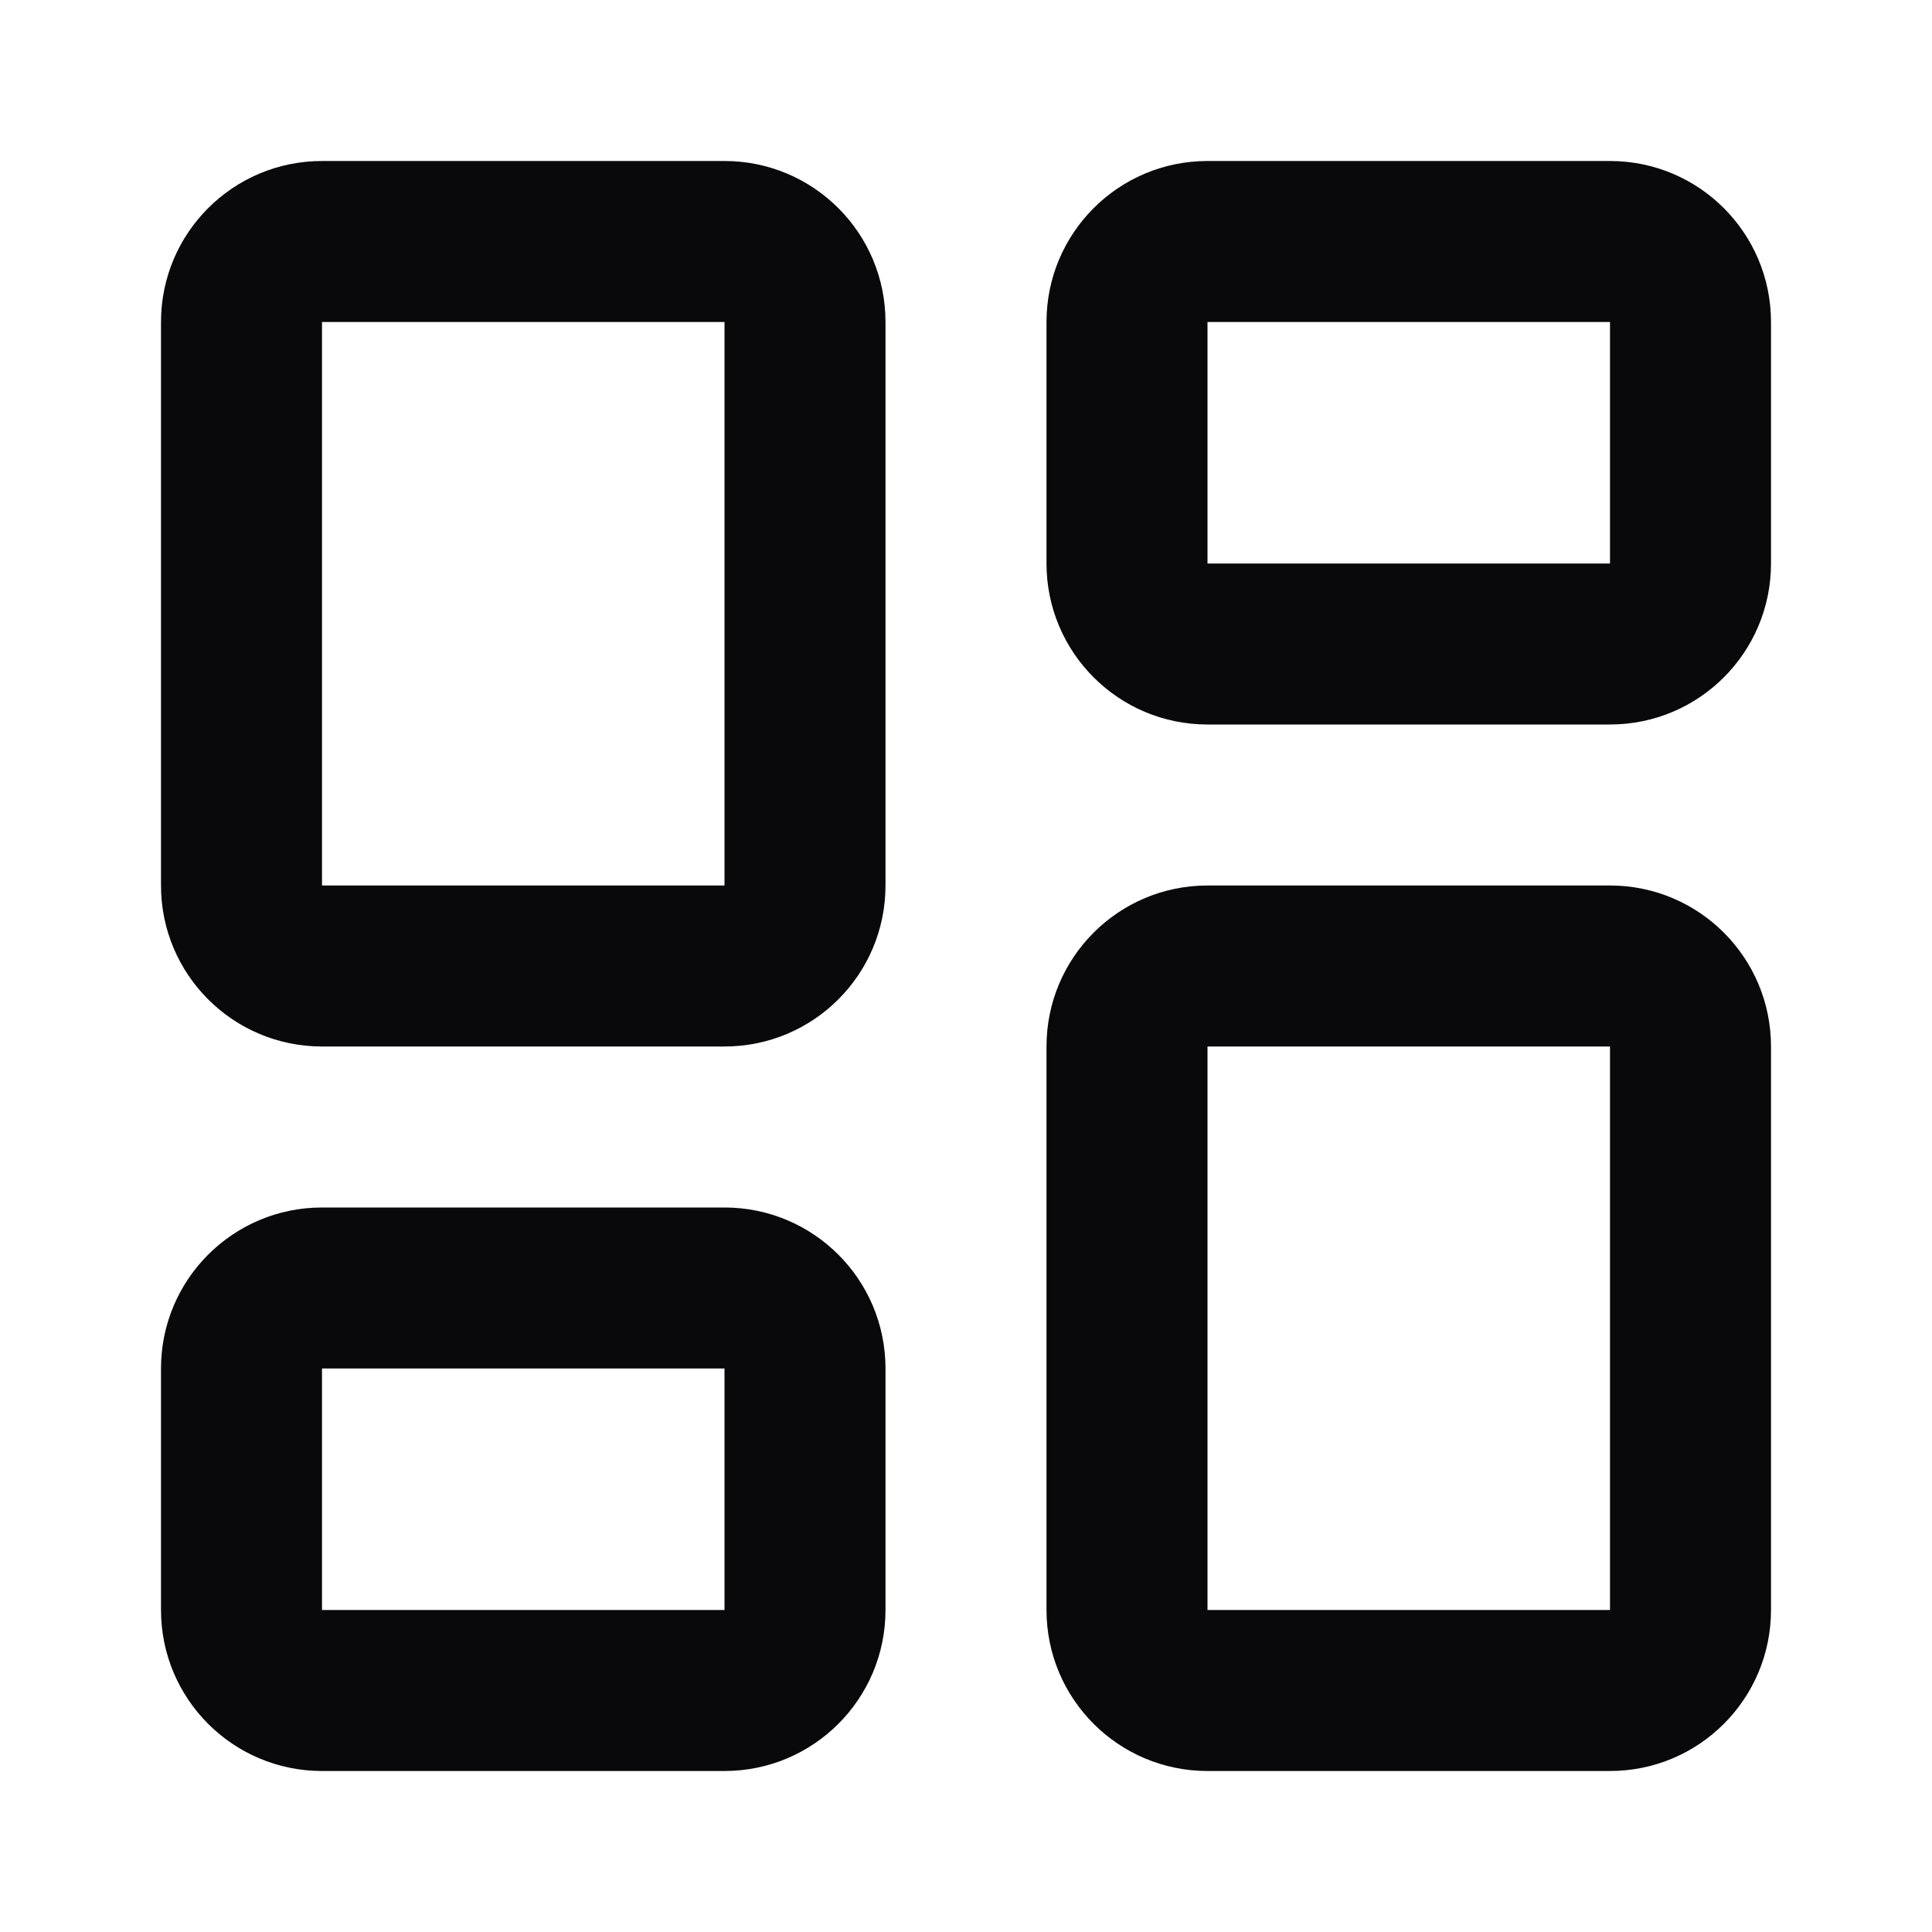 <svg width="24" height="24" viewBox="0 0 24 24" fill="none" xmlns="http://www.w3.org/2000/svg">
<path fill-rule="evenodd" clip-rule="evenodd" d="M2 4C2 2.895 2.895 2 4 2H9C10.105 2 11 2.895 11 4V11C11 12.105 10.105 13 9 13H4C2.895 13 2 12.105 2 11V4ZM9 4H4V11H9V4Z" fill="#09090B"/>
<path fill-rule="evenodd" clip-rule="evenodd" d="M13 4C13 2.895 13.895 2 15 2H20C21.105 2 22 2.895 22 4V7C22 8.105 21.105 9 20 9H15C13.895 9 13 8.105 13 7V4ZM20 4H15V7H20V4Z" fill="#09090B"/>
<path fill-rule="evenodd" clip-rule="evenodd" d="M13 13C13 11.895 13.895 11 15 11H20C21.105 11 22 11.895 22 13V20C22 21.105 21.105 22 20 22H15C13.895 22 13 21.105 13 20V13ZM20 13H15V20H20V13Z" fill="#09090B"/>
<path fill-rule="evenodd" clip-rule="evenodd" d="M2 17C2 15.895 2.895 15 4 15H9C10.105 15 11 15.895 11 17V20C11 21.105 10.105 22 9 22H4C2.895 22 2 21.105 2 20V17ZM9 17H4V20H9V17Z" fill="#09090B"/>
</svg>
